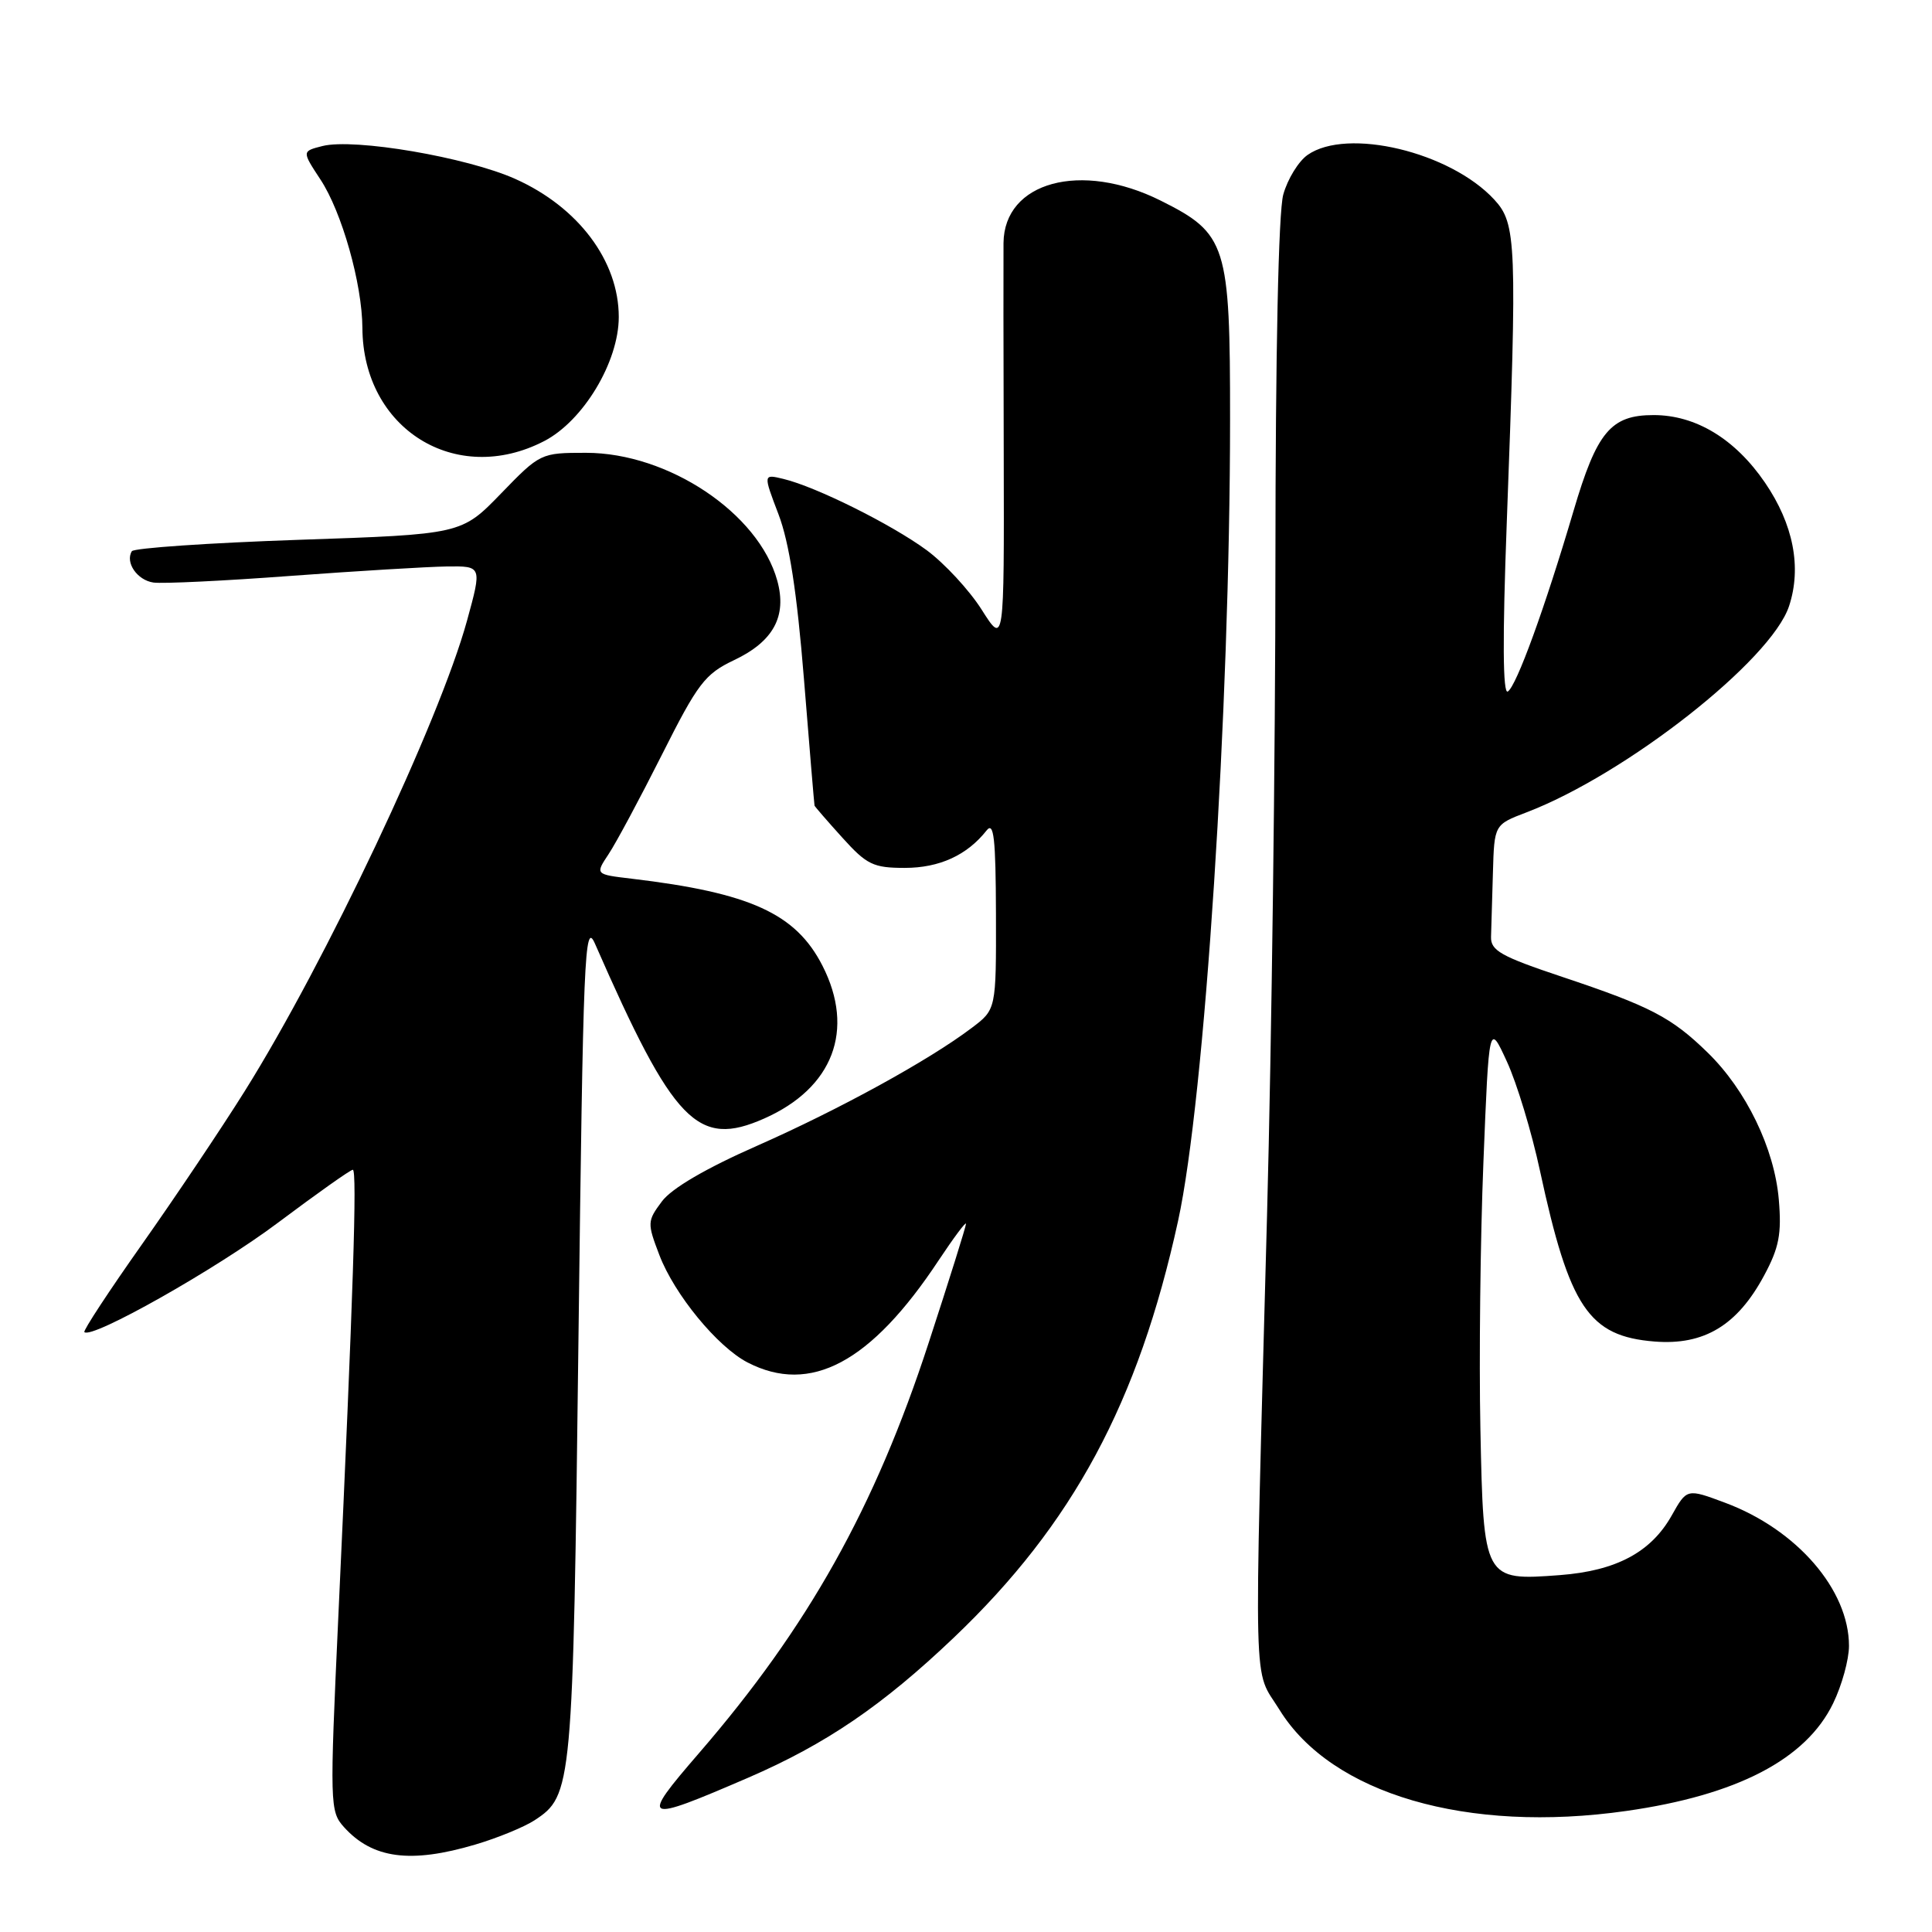 <?xml version="1.0" encoding="UTF-8" standalone="no"?>
<!DOCTYPE svg PUBLIC "-//W3C//DTD SVG 1.1//EN" "http://www.w3.org/Graphics/SVG/1.1/DTD/svg11.dtd" >
<svg xmlns="http://www.w3.org/2000/svg" xmlns:xlink="http://www.w3.org/1999/xlink" version="1.1" viewBox="0 0 256 256">
 <g >
 <path fill="currentColor"
d=" M 62.99 244.41 C 65.94 243.54 69.45 242.09 70.81 241.21 C 75.84 237.91 75.92 237.06 76.65 177.37 C 77.27 126.40 77.46 121.90 78.84 125.05 C 89.27 148.85 92.43 152.12 101.26 148.21 C 110.39 144.17 113.32 136.47 108.98 127.96 C 105.45 121.05 99.42 118.30 83.68 116.43 C 78.86 115.86 78.86 115.86 80.64 113.18 C 81.62 111.71 84.80 105.78 87.71 100.00 C 92.46 90.55 93.41 89.31 97.23 87.49 C 102.48 85.01 104.30 81.67 102.99 76.93 C 100.52 68.00 88.55 60.00 77.65 60.00 C 71.66 60.00 71.57 60.04 66.38 65.40 C 61.15 70.80 61.15 70.80 39.55 71.53 C 27.67 71.94 17.74 72.62 17.47 73.04 C 16.56 74.53 18.18 76.88 20.33 77.19 C 21.53 77.36 29.70 76.97 38.50 76.31 C 47.30 75.66 56.61 75.10 59.19 75.06 C 63.87 75.00 63.87 75.00 61.88 82.25 C 58.21 95.59 43.12 127.52 32.41 144.61 C 29.35 149.50 23.24 158.60 18.84 164.84 C 14.44 171.07 10.99 176.33 11.18 176.51 C 12.15 177.48 28.68 168.14 36.84 162.01 C 41.98 158.16 46.43 155.00 46.75 155.00 C 47.34 155.00 46.81 171.54 44.83 214.22 C 43.68 239.12 43.71 240.02 45.57 242.09 C 49.35 246.29 54.40 246.96 62.99 244.41 Z  M 215.50 239.96 C 230.18 237.87 239.31 233.12 242.90 225.70 C 244.06 223.32 245.00 219.89 245.00 218.09 C 245.00 210.65 238.08 202.66 228.58 199.12 C 223.52 197.23 223.52 197.23 221.51 200.81 C 218.77 205.68 214.16 208.14 206.70 208.71 C 196.61 209.47 196.57 209.39 196.16 189.33 C 195.97 180.07 196.15 164.18 196.56 154.00 C 197.30 135.50 197.30 135.50 199.67 140.66 C 200.98 143.49 202.96 150.02 204.06 155.16 C 207.97 173.27 210.51 177.06 219.24 177.76 C 225.80 178.28 230.21 175.62 233.76 169.00 C 235.74 165.32 236.09 163.49 235.70 158.94 C 235.12 152.17 231.37 144.43 226.26 139.46 C 221.47 134.79 218.67 133.34 207.00 129.44 C 198.89 126.73 197.51 125.96 197.57 124.13 C 197.61 122.96 197.72 119.14 197.82 115.64 C 198.00 109.27 198.00 109.27 202.25 107.65 C 215.45 102.61 234.69 87.50 237.06 80.31 C 238.75 75.19 237.64 69.47 233.87 63.95 C 229.91 58.16 224.71 55.00 219.11 55.00 C 213.44 55.00 211.59 57.22 208.50 67.70 C 204.70 80.57 200.94 90.92 199.79 91.63 C 199.13 92.04 199.08 84.58 199.65 69.37 C 201.04 32.11 200.94 29.64 198.00 26.45 C 192.17 20.13 178.50 16.86 173.26 20.53 C 172.06 21.37 170.61 23.73 170.04 25.78 C 169.40 28.08 169.01 46.63 169.00 74.50 C 169.00 99.25 168.50 138.18 167.89 161.00 C 166.14 226.41 166.00 220.83 169.53 226.54 C 176.42 237.72 194.41 242.97 215.50 239.96 Z  M 99.15 235.55 C 109.44 231.10 116.94 225.99 126.38 217.00 C 142.16 201.97 150.84 185.83 156.10 161.78 C 159.64 145.59 162.98 94.05 162.99 55.62 C 163.00 32.37 162.55 30.95 153.77 26.57 C 143.24 21.32 133.05 24.08 132.97 32.20 C 132.95 34.02 132.96 46.75 133.00 60.50 C 133.06 85.49 133.06 85.49 130.08 80.79 C 128.44 78.20 125.16 74.66 122.80 72.91 C 118.15 69.49 108.14 64.50 103.81 63.46 C 101.12 62.81 101.12 62.81 103.16 68.16 C 104.58 71.89 105.60 78.47 106.53 90.00 C 107.26 99.08 107.89 106.61 107.93 106.75 C 107.97 106.88 109.63 108.80 111.62 111.00 C 114.85 114.58 115.72 115.00 119.89 115.00 C 124.47 115.00 128.14 113.32 130.72 110.05 C 131.69 108.81 131.94 111.02 131.97 121.13 C 132.00 133.76 132.00 133.76 128.75 136.21 C 123.05 140.52 111.21 147.01 100.30 151.83 C 93.53 154.81 88.98 157.47 87.70 159.20 C 85.76 161.80 85.75 162.06 87.37 166.30 C 89.36 171.52 95.06 178.46 99.05 180.53 C 107.39 184.84 115.41 180.56 124.37 167.01 C 126.37 164.00 128.00 161.81 128.00 162.16 C 128.00 162.50 125.77 169.62 123.04 177.97 C 115.92 199.79 107.09 215.56 92.62 232.30 C 84.72 241.44 85.09 241.62 99.15 235.55 Z  M 72.10 58.45 C 77.29 55.77 81.99 47.95 81.99 42.00 C 81.99 34.59 76.64 27.45 68.28 23.71 C 61.85 20.83 46.96 18.29 42.73 19.35 C 40.00 20.04 40.00 20.04 42.45 23.77 C 45.30 28.08 47.99 37.61 48.02 43.46 C 48.09 56.83 60.40 64.50 72.10 58.45 Z "/>
</g>
</svg>